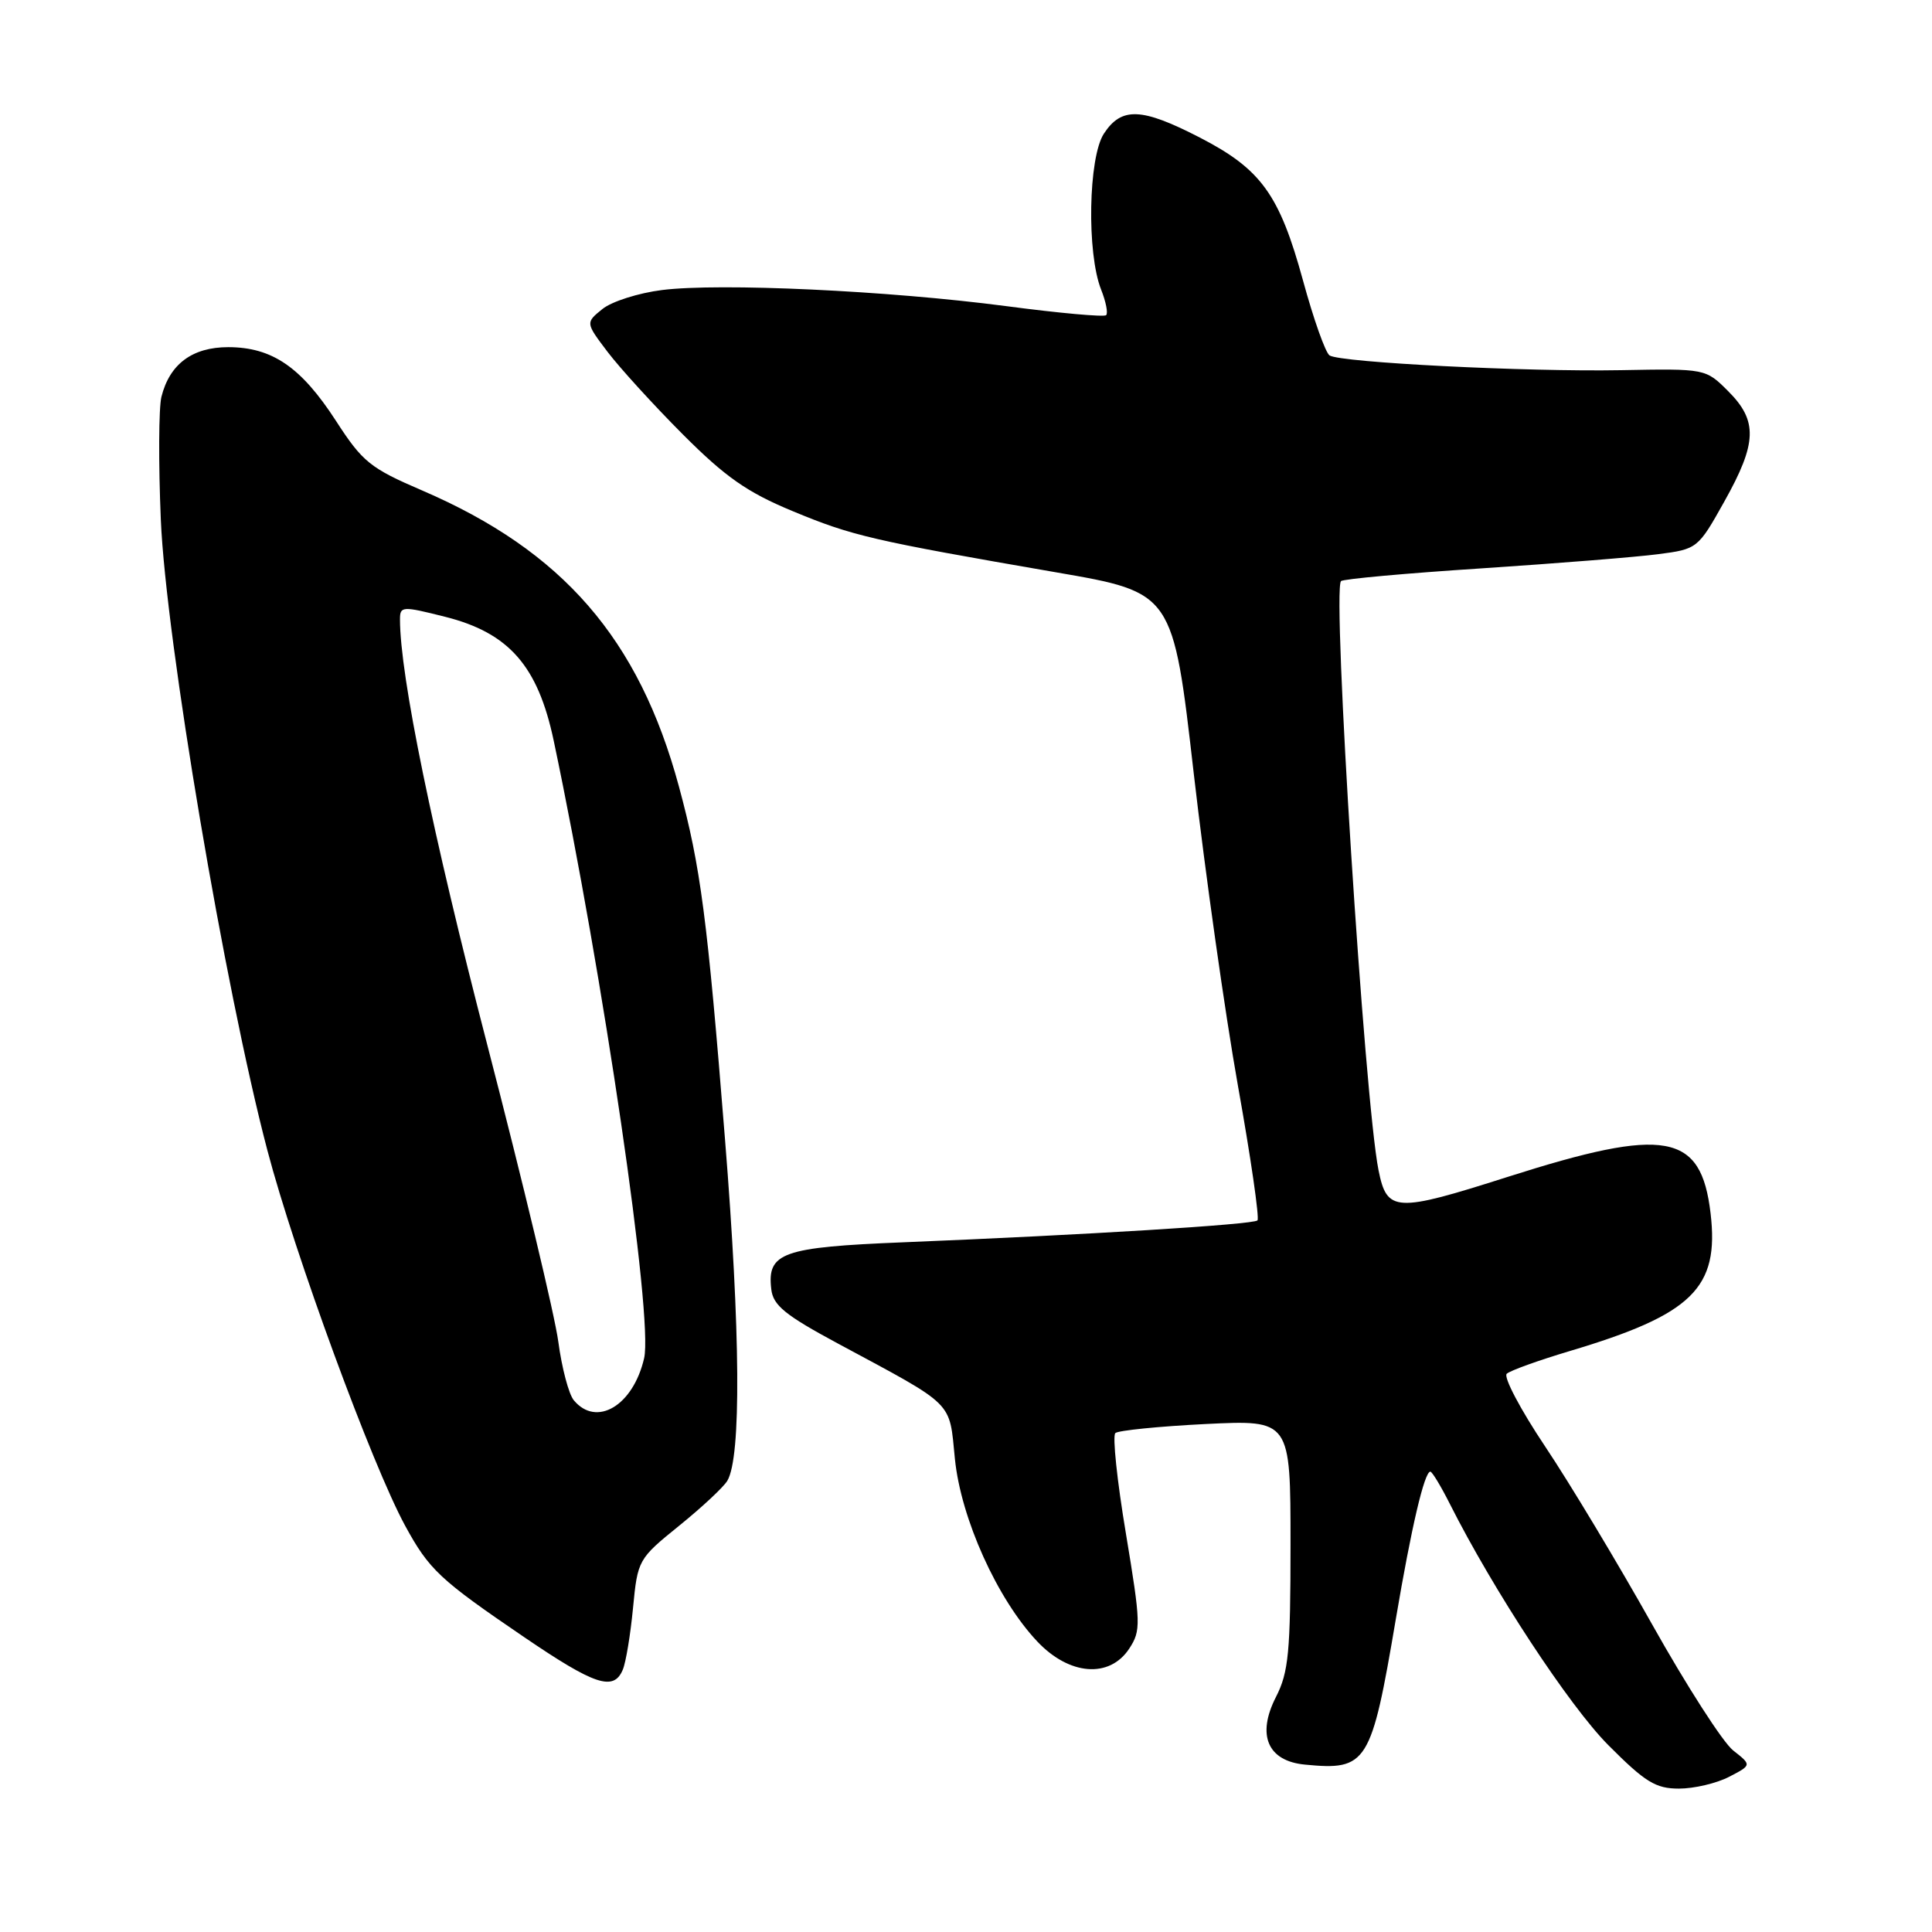 <?xml version="1.0" encoding="UTF-8" standalone="no"?>
<!DOCTYPE svg PUBLIC "-//W3C//DTD SVG 1.1//EN" "http://www.w3.org/Graphics/SVG/1.1/DTD/svg11.dtd" >
<svg xmlns="http://www.w3.org/2000/svg" xmlns:xlink="http://www.w3.org/1999/xlink" version="1.1" viewBox="0 0 256 256">
 <g >
 <path fill="currentColor"
d=" M 229.11 235.44 C 232.12 233.88 232.12 233.88 229.65 231.94 C 228.30 230.88 223.47 223.36 218.92 215.25 C 214.37 207.14 207.99 196.52 204.73 191.65 C 201.47 186.78 199.19 182.45 199.65 182.03 C 200.12 181.60 203.86 180.26 207.97 179.03 C 224.25 174.18 227.83 170.68 226.66 160.77 C 225.40 150.10 220.74 149.26 199.79 155.94 C 184.87 160.70 183.78 160.64 182.66 155.05 C 180.80 145.74 176.50 78.29 177.69 77.00 C 177.94 76.72 186.33 75.96 196.33 75.31 C 206.32 74.65 216.86 73.81 219.73 73.43 C 224.91 72.76 225.00 72.68 228.48 66.46 C 232.83 58.70 232.93 55.77 229.00 51.84 C 226.00 48.84 226.00 48.84 214.75 49.05 C 202.24 49.28 177.68 48.04 176.18 47.10 C 175.64 46.77 174.05 42.29 172.65 37.15 C 169.53 25.77 167.11 22.42 158.99 18.23 C 151.27 14.25 148.61 14.14 146.27 17.71 C 144.21 20.87 143.98 33.55 145.91 38.39 C 146.54 39.98 146.84 41.49 146.57 41.76 C 146.31 42.03 140.33 41.49 133.30 40.56 C 117.67 38.51 95.40 37.47 87.73 38.43 C 84.61 38.82 81.05 39.95 79.82 40.95 C 77.58 42.76 77.58 42.76 80.51 46.63 C 82.13 48.76 86.61 53.68 90.48 57.56 C 96.12 63.21 99.00 65.23 105.01 67.72 C 112.93 71.01 115.45 71.60 139.96 75.84 C 155.43 78.51 155.43 78.51 158.18 102.51 C 159.70 115.70 162.33 134.31 164.03 143.85 C 165.74 153.39 166.90 161.43 166.62 161.71 C 166.08 162.26 143.84 163.63 119.72 164.61 C 103.63 165.26 101.62 165.98 102.20 170.84 C 102.44 172.97 104.05 174.27 111.00 178.01 C 126.68 186.45 125.75 185.53 126.53 193.31 C 127.33 201.22 132.13 211.87 137.44 217.50 C 141.69 222.01 147.02 222.42 149.63 218.45 C 151.20 216.05 151.17 215.14 149.19 203.21 C 148.02 196.23 147.39 190.24 147.79 189.89 C 148.18 189.54 153.56 189.00 159.75 188.69 C 171.00 188.14 171.00 188.14 171.00 204.61 C 171.00 218.91 170.75 221.58 169.07 224.86 C 166.49 229.91 167.97 233.35 172.91 233.82 C 181.16 234.62 181.70 233.76 184.96 214.50 C 187.02 202.34 188.74 195.00 189.53 195.00 C 189.76 195.00 190.92 196.91 192.10 199.25 C 197.86 210.69 207.95 226.06 213.12 231.25 C 217.99 236.14 219.38 237.00 222.47 237.00 C 224.47 237.00 227.45 236.30 229.11 235.44 Z  M 82.52 221.25 C 82.93 220.29 83.54 216.60 83.88 213.05 C 84.49 206.70 84.57 206.55 90.00 202.16 C 93.03 199.71 95.90 197.03 96.38 196.20 C 98.23 193.06 98.12 176.57 96.07 151.00 C 93.72 121.56 92.84 114.86 89.96 104.21 C 84.66 84.63 74.57 73.01 55.94 64.99 C 49.05 62.03 48.04 61.22 44.50 55.74 C 39.89 48.63 36.06 46.01 30.25 46.00 C 25.49 46.00 22.48 48.23 21.39 52.58 C 21.03 54.03 20.99 61.36 21.31 68.86 C 21.98 84.75 29.80 131.02 35.42 152.39 C 39.04 166.16 49.29 194.09 53.68 202.16 C 56.87 208.01 58.25 209.30 69.44 216.92 C 78.83 223.31 81.31 224.13 82.52 221.25 Z  M 76.03 185.54 C 75.36 184.73 74.44 181.24 73.98 177.79 C 73.52 174.33 69.29 156.65 64.58 138.50 C 57.28 110.36 53.00 89.50 53.00 82.08 C 53.00 80.31 53.28 80.29 58.99 81.73 C 67.44 83.86 71.28 88.24 73.37 98.15 C 79.95 129.35 86.58 174.61 85.35 179.97 C 83.90 186.26 79.04 189.16 76.03 185.54 Z "/>
</g>
</svg>